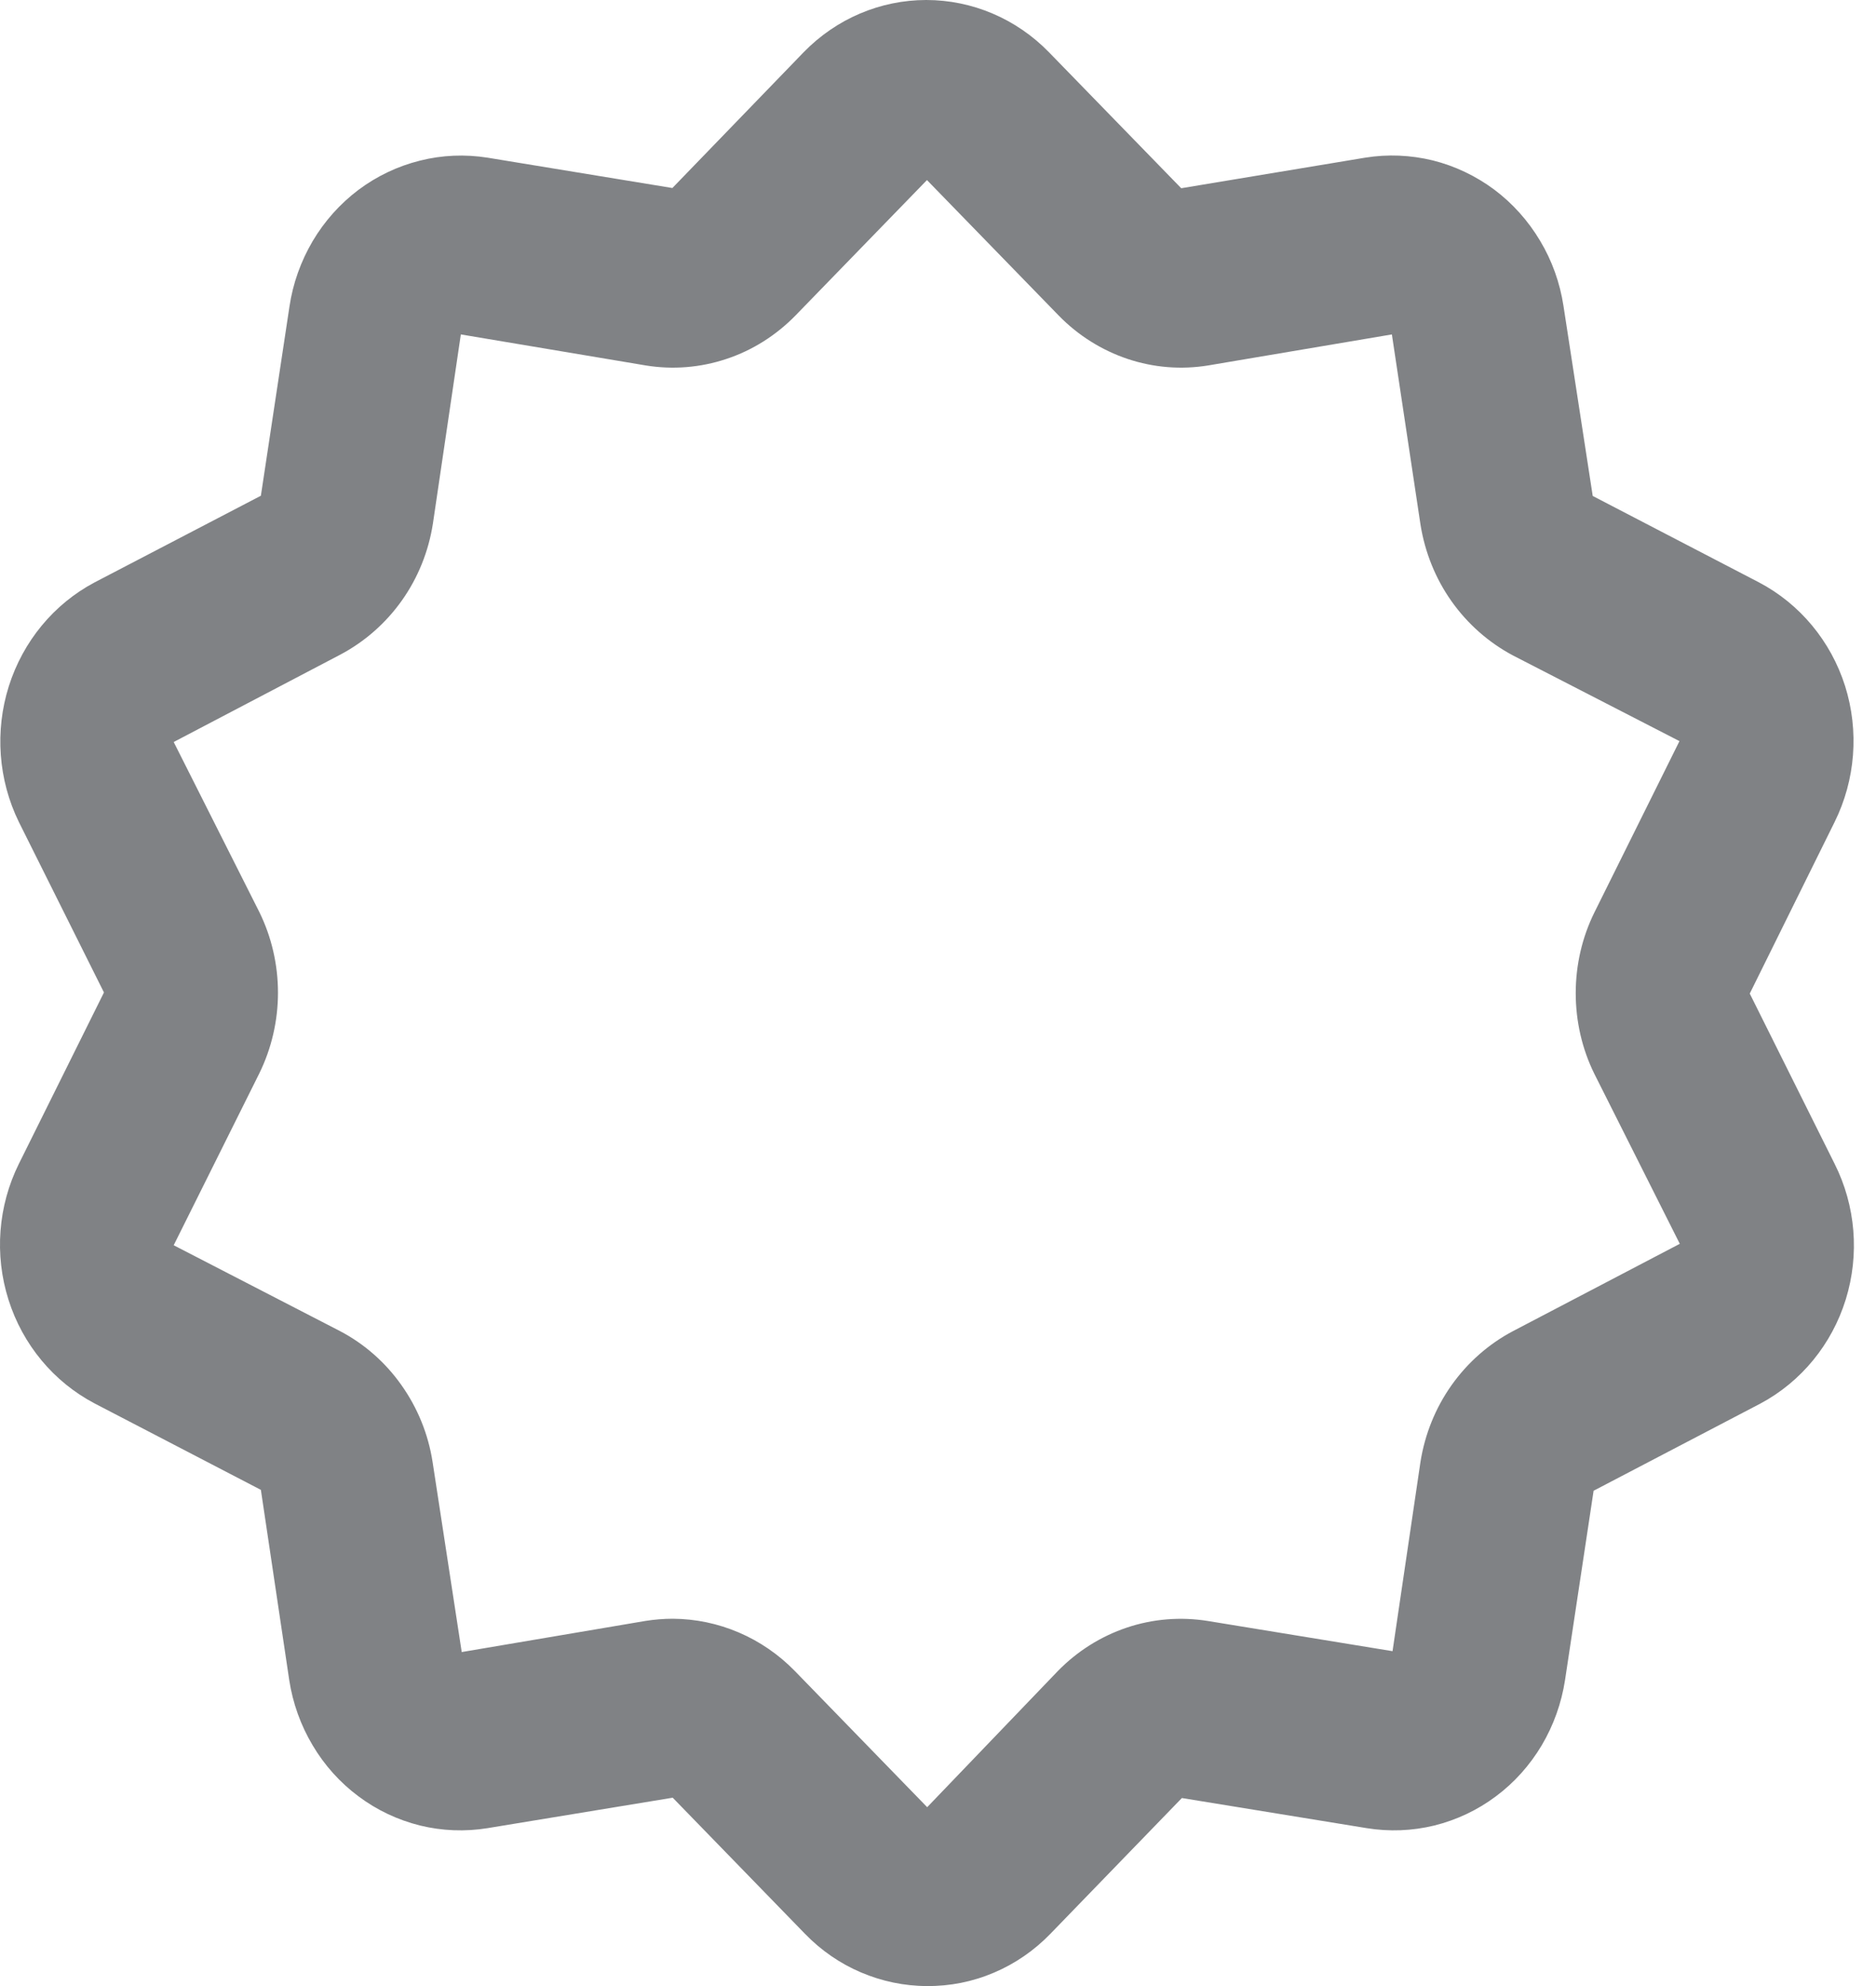 <svg width="17" height="18" viewBox="0 0 17 18" fill="none" xmlns="http://www.w3.org/2000/svg">
<path d="M8.4 18C8.195 18 7.991 17.957 7.801 17.876C7.611 17.795 7.439 17.676 7.294 17.526L6.096 16.293L4.418 16.569C4.214 16.602 4.006 16.594 3.806 16.545C3.605 16.495 3.416 16.406 3.249 16.281C3.082 16.157 2.94 15.999 2.833 15.818C2.725 15.637 2.653 15.436 2.621 15.227L2.364 13.503L0.858 12.72C0.487 12.525 0.206 12.188 0.077 11.78C-0.052 11.373 -0.018 10.93 0.171 10.548L0.942 8.995L0.171 7.45C-0.016 7.068 -0.048 6.625 0.08 6.219C0.209 5.812 0.488 5.474 0.858 5.278L2.364 4.493L2.623 2.779C2.654 2.569 2.726 2.368 2.833 2.186C2.94 2.005 3.081 1.847 3.248 1.721C3.415 1.596 3.604 1.506 3.805 1.456C4.006 1.405 4.214 1.397 4.418 1.429L6.093 1.704L7.283 0.473C7.578 0.17 7.977 0 8.394 0C8.81 0 9.21 0.17 9.505 0.473L10.704 1.706L12.371 1.429C12.575 1.396 12.783 1.405 12.984 1.454C13.184 1.504 13.373 1.594 13.54 1.718C13.707 1.843 13.848 2.001 13.956 2.182C14.064 2.362 14.136 2.563 14.168 2.773L14.433 4.495L15.939 5.278C16.31 5.473 16.591 5.811 16.72 6.218C16.848 6.625 16.814 7.068 16.625 7.45L15.856 9.005L16.625 10.548C16.816 10.928 16.852 11.37 16.726 11.777C16.6 12.184 16.322 12.523 15.954 12.72L14.441 13.511L14.182 15.227C14.15 15.436 14.078 15.637 13.971 15.818C13.863 15.999 13.722 16.157 13.555 16.281C13.388 16.406 13.199 16.495 12.998 16.545C12.797 16.594 12.589 16.602 12.385 16.569L10.71 16.296L9.519 17.526C9.373 17.677 9.198 17.798 9.006 17.879C8.814 17.961 8.608 18.002 8.4 18ZM6.096 14.671C6.511 14.673 6.908 14.843 7.202 15.144L8.402 16.379L9.587 15.144C9.763 14.964 9.977 14.83 10.212 14.751C10.448 14.672 10.698 14.652 10.943 14.691L12.619 14.965L12.872 13.25C12.912 12.998 13.008 12.76 13.154 12.554C13.3 12.348 13.491 12.18 13.711 12.064L15.222 11.273L14.448 9.733C14.336 9.506 14.279 9.255 14.279 9.001C14.279 8.748 14.336 8.497 14.448 8.27L15.219 6.717L13.711 5.941C13.491 5.824 13.3 5.656 13.154 5.45C13.008 5.244 12.912 5.005 12.872 4.753L12.613 3.031L10.949 3.312C10.704 3.352 10.454 3.332 10.218 3.253C9.983 3.174 9.768 3.039 9.593 2.859L8.4 1.632L7.209 2.859C7.033 3.039 6.819 3.175 6.583 3.253C6.347 3.332 6.096 3.352 5.851 3.312L4.176 3.031L3.923 4.745C3.884 4.997 3.788 5.236 3.642 5.442C3.496 5.648 3.305 5.816 3.084 5.933L1.574 6.725L2.35 8.266C2.461 8.492 2.519 8.743 2.519 8.997C2.519 9.251 2.461 9.501 2.35 9.728L1.574 11.286L3.081 12.064C3.302 12.18 3.493 12.348 3.638 12.554C3.784 12.76 3.881 12.998 3.92 13.25L4.184 14.973L5.848 14.691C5.93 14.678 6.013 14.671 6.096 14.671ZM8.953 1.048L8.394 1.621L8.953 1.048Z" fill="#808285"/>
</svg>
